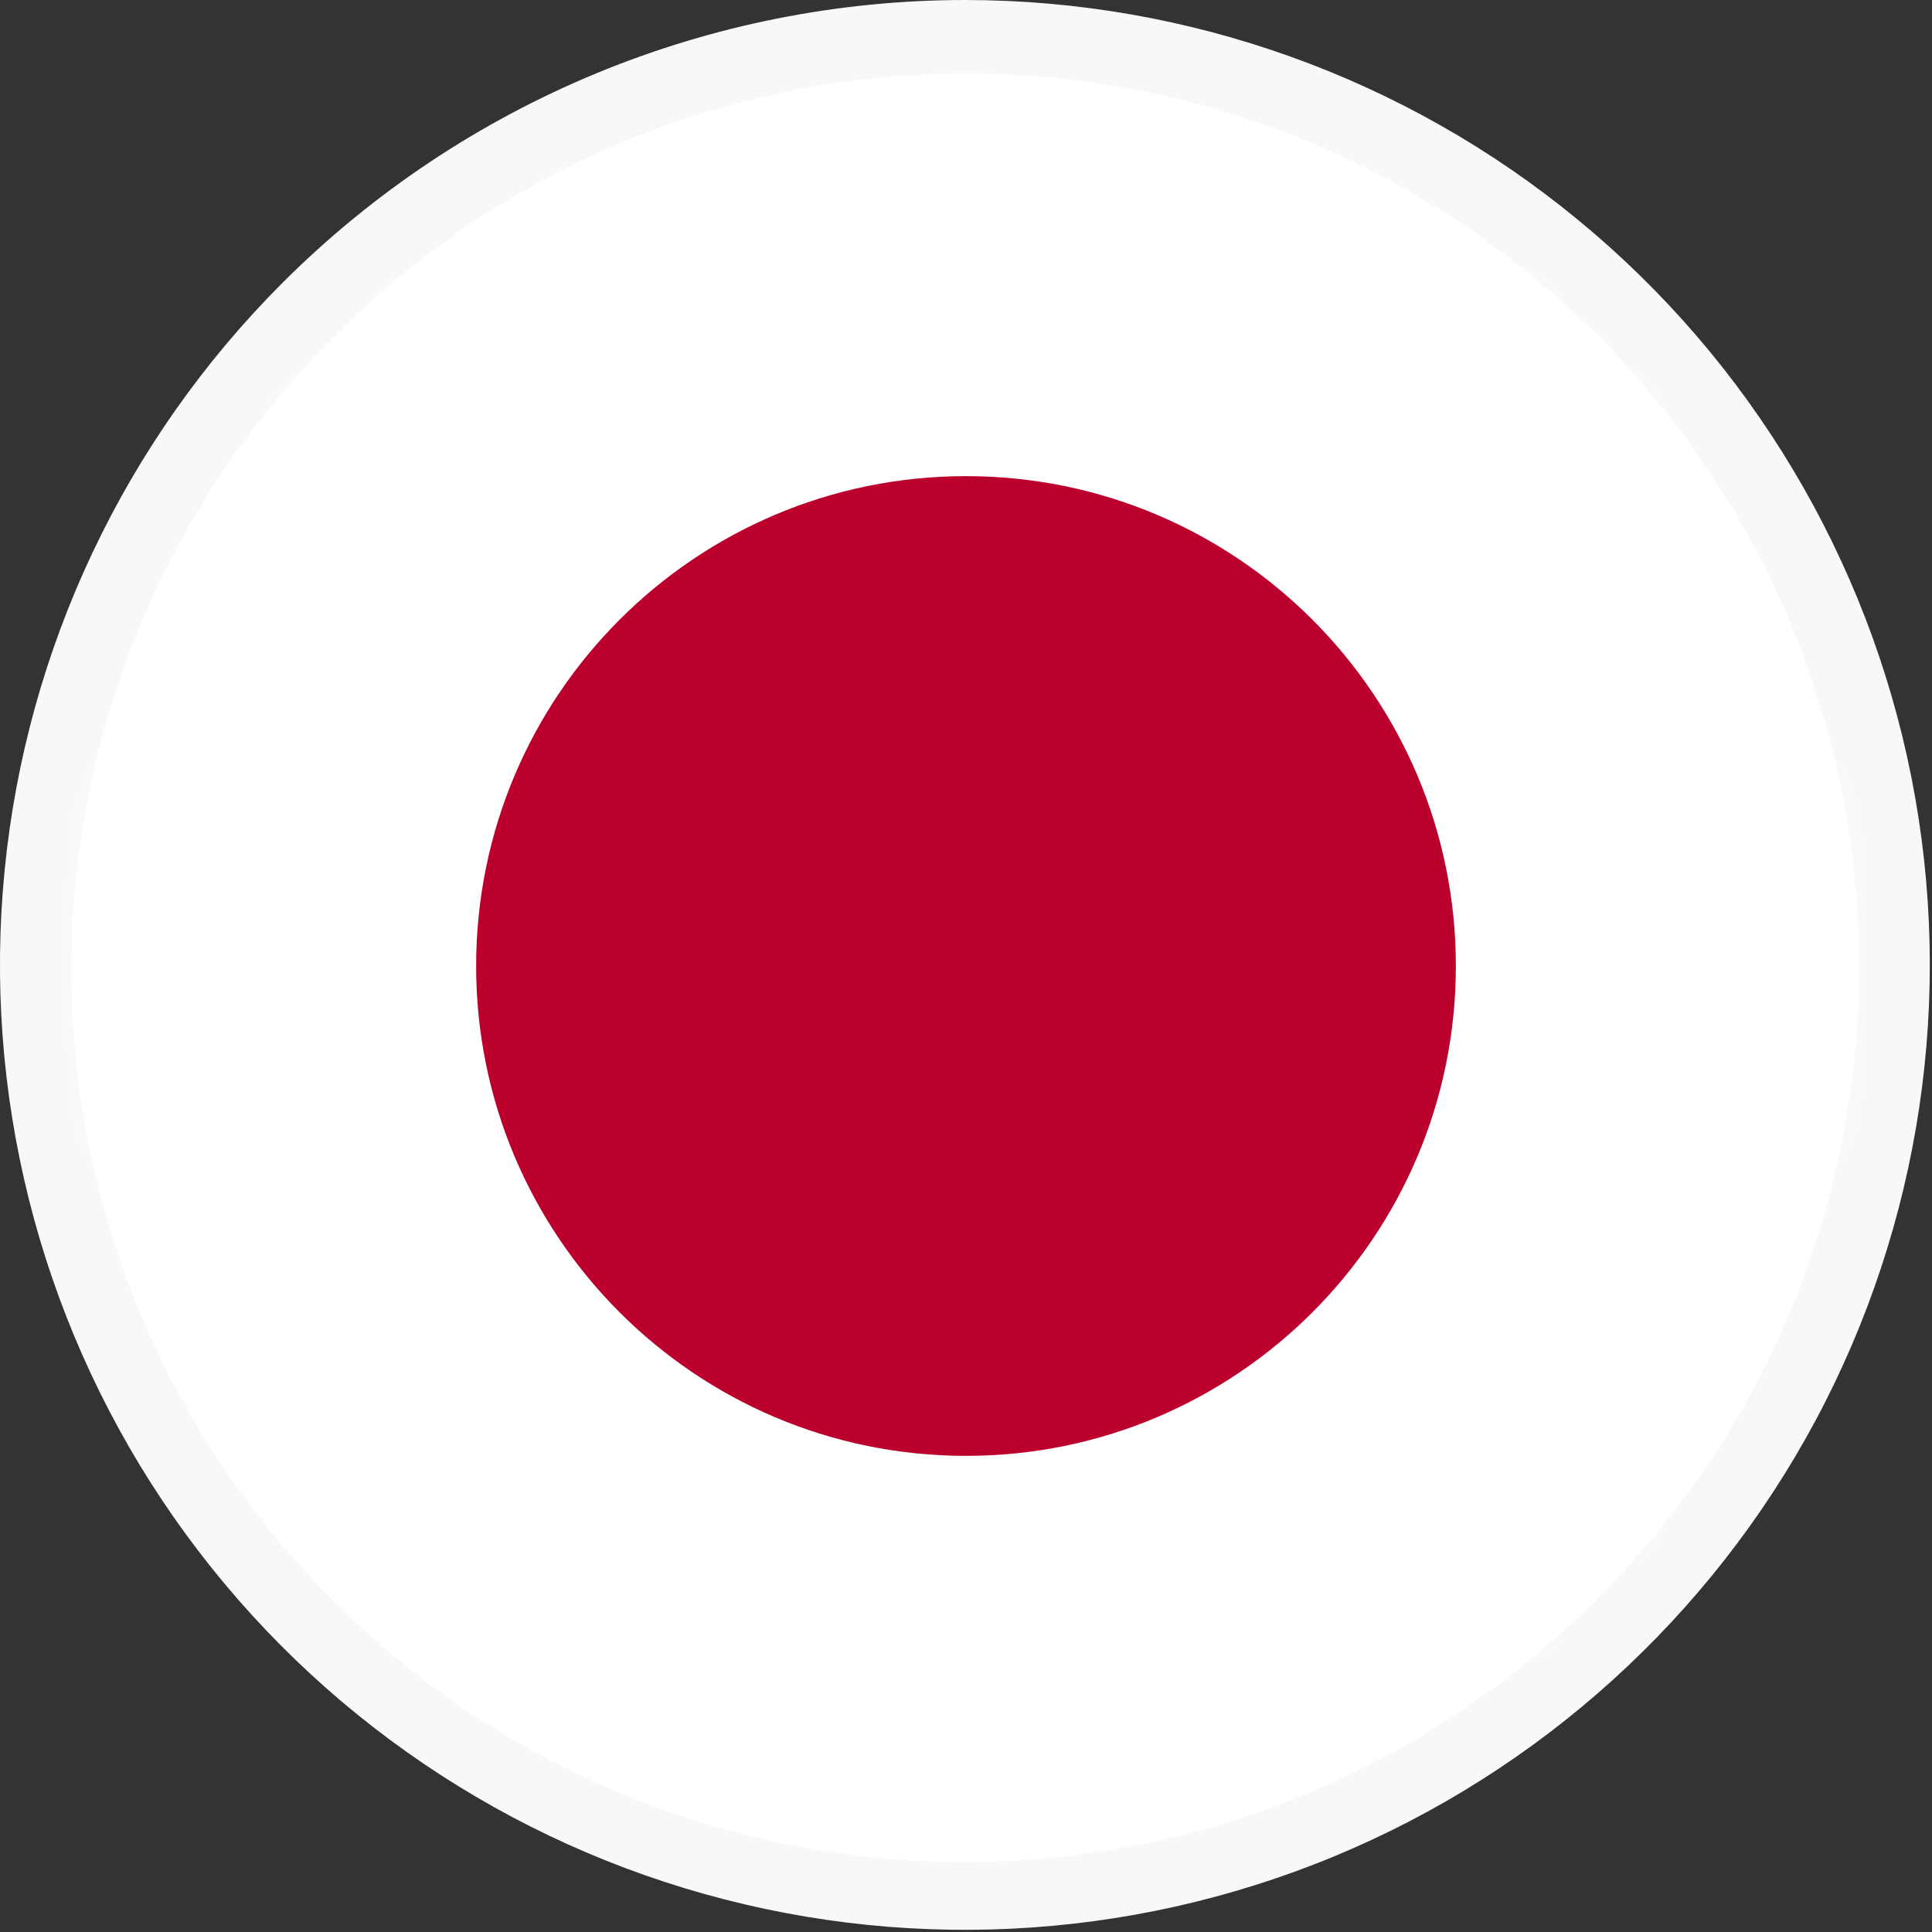 <svg width="20" height="20" viewBox="0 0 20 20" fill="none" xmlns="http://www.w3.org/2000/svg">
<rect x="0" y="0" width="20" height="20" fill="#333333" stroke="none"/>
<g clip-path="url(#clip0_23_822)">
<g clip-path="url(#clip1_23_822)">
<path d="M10 5.73859e-07C12.31 0.003 14.549 0.806 16.333 2.274C18.118 3.741 19.338 5.782 19.787 8.048C20.236 10.315 19.885 12.667 18.795 14.704C17.704 16.74 15.941 18.336 13.806 19.219C11.671 20.102 9.296 20.218 7.085 19.546C4.875 18.875 2.965 17.457 1.682 15.536C0.399 13.614 -0.179 11.308 0.048 9.008C0.275 6.709 1.292 4.559 2.926 2.926C4.803 1.051 7.347 -0.001 10 5.73859e-07Z" fill="#F7F8FA"/>
<path d="M10 0.762C11.214 0.761 12.417 0.999 13.539 1.464C14.661 1.929 15.681 2.611 16.538 3.471L16.585 3.518C18.299 5.256 19.256 7.602 19.247 10.043C19.239 12.484 18.265 14.822 16.538 16.547L16.491 16.595C14.751 18.321 12.396 19.286 9.945 19.276C7.493 19.266 5.146 18.283 3.42 16.543C1.693 14.803 0.729 12.448 0.738 9.996C0.748 7.545 1.731 5.198 3.471 3.471C4.327 2.611 5.344 1.928 6.465 1.463C7.585 0.998 8.787 0.76 10 0.762Z" fill="white"/>
<mask id="mask0_23_822" style="mask-type:luminance" maskUnits="userSpaceOnUse" x="1" y="1" width="18" height="18">
<path d="M10 18.457C14.671 18.457 18.457 14.671 18.457 10C18.457 5.329 14.671 1.543 10 1.543C5.329 1.543 1.543 5.329 1.543 10C1.543 14.671 5.329 18.457 10 18.457Z" fill="white"/>
</mask>
<g mask="url(#mask0_23_822)">
<path d="M22.681 1.543H-2.681V18.448H22.681V1.543Z" fill="white"/>
<path d="M10 15.071C12.8 15.071 15.071 12.8 15.071 10C15.071 7.2 12.8 4.929 10 4.929C7.2 4.929 4.929 7.2 4.929 10C4.929 12.8 7.2 15.071 10 15.071Z" fill="#BC002D"/>
</g>
</g>
</g>
<defs>
<clipPath id="clip0_23_822">
<rect width="20" height="20" fill="white"/>
</clipPath>
<clipPath id="clip1_23_822">
<rect width="20" height="20" fill="white"/>
</clipPath>
</defs>
</svg>
